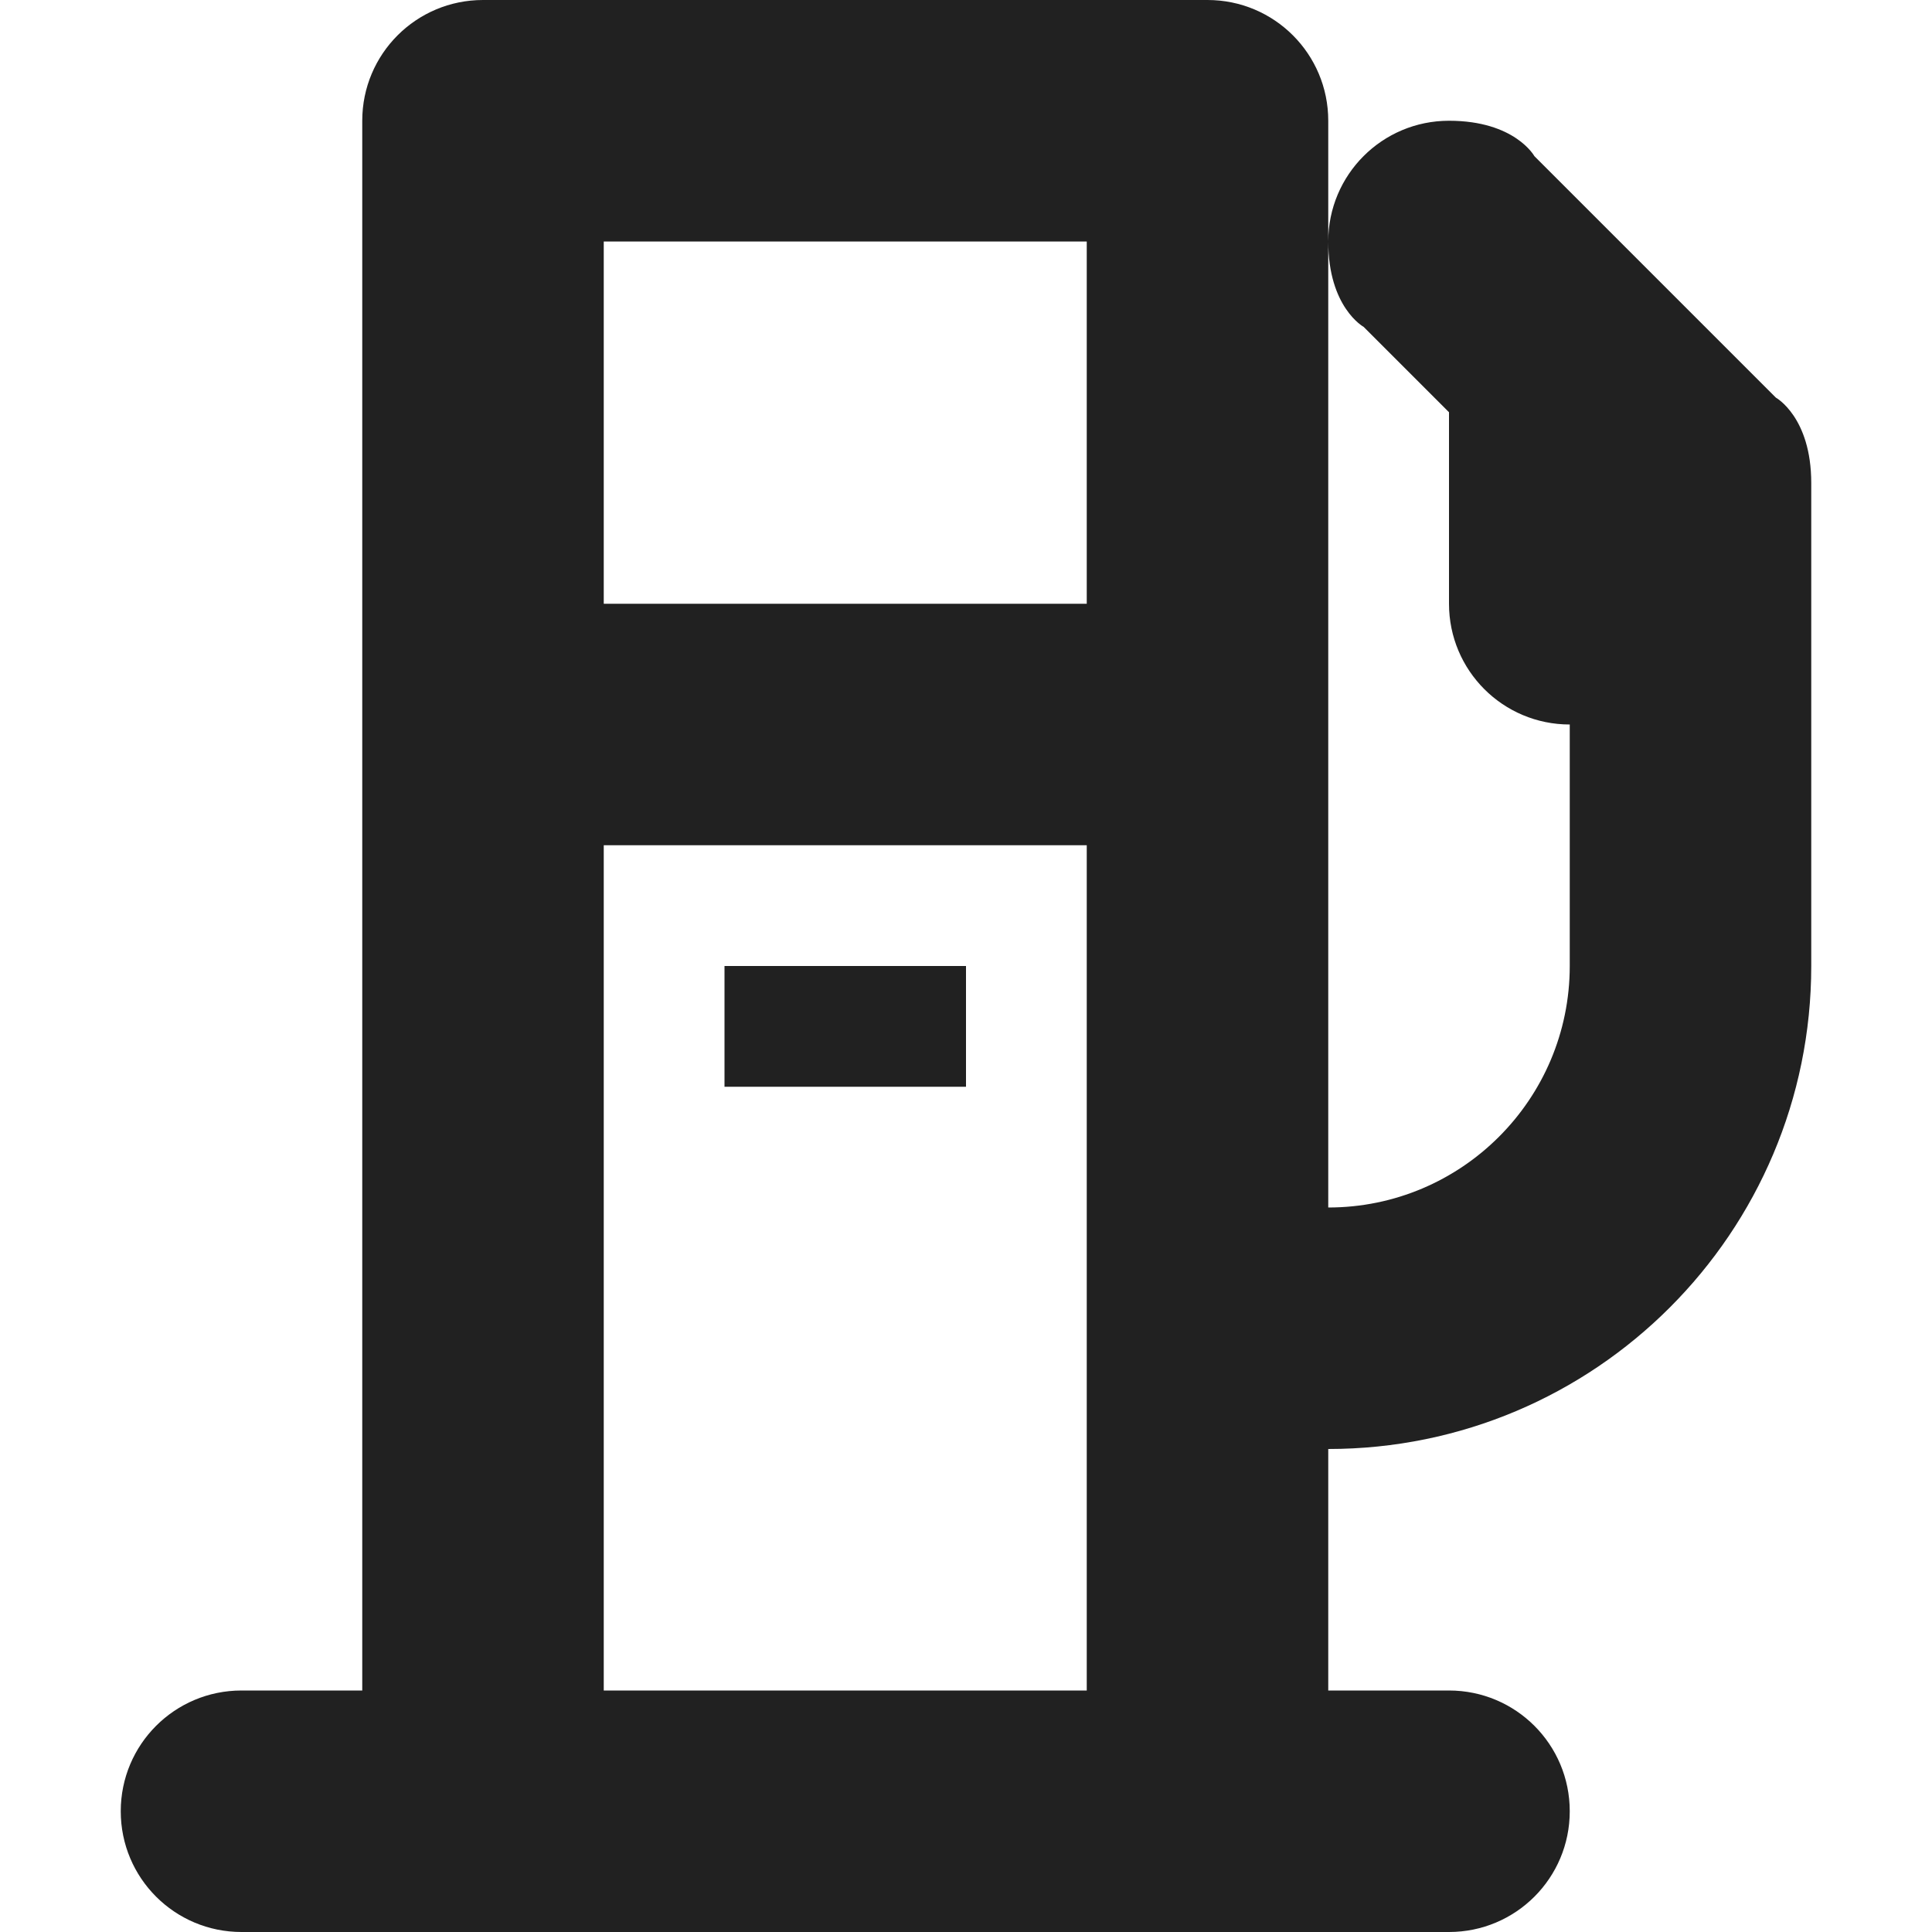 <?xml version="1.0" encoding="utf-8"?>
<!-- Generator: Adobe Illustrator 16.0.0, SVG Export Plug-In . SVG Version: 6.00 Build 0)  -->
<!DOCTYPE svg PUBLIC "-//W3C//DTD SVG 1.1//EN" "http://www.w3.org/Graphics/SVG/1.1/DTD/svg11.dtd">
<svg version="1.1" xmlns="http://www.w3.org/2000/svg" xmlns:xlink="http://www.w3.org/1999/xlink" x="0px" y="0px" width="16px"
	 height="16px" viewBox="0 0 16 16" enable-background="new 0 0 16 16" xml:space="preserve">
<g id="Layer_0_xA0_Image_1_">
</g>
<g id="Row_5_1_">
	<g id="gas_station">
		<g>
			<path fill="#212121" d="M14.707,3.293l-2-2C12.707,1.293,12.546,1,12,1c-0.553,0-1,0.447-1,1c0,0.546,0.293,0.707,0.293,0.707
				L12,3.414V5c0,0.553,0.447,1,1,1v2c0,1.104-0.896,2-2,2V2V1c0-0.553-0.447-1-1-1H4C3.447,0,3,0.447,3,1v13H2
				c-0.553,0-1,0.447-1,1s0.447,1,1,1h10c0.553,0,1-0.447,1-1s-0.447-1-1-1h-1v-2c2.209,0,4-1.791,4-4V4
				C15,3.454,14.707,3.293,14.707,3.293z M9,14H5V7h4V14z M9,5H5V2h4V5z M8,8H6v1h2V8z"/>
		</g>
	</g>
</g>
<g id="Row_4_1_">
</g>
<g id="Row_3_1_">
</g>
<g id="Row_2_1_">
</g>
<g id="Row_1_1_">
</g>
</svg>
